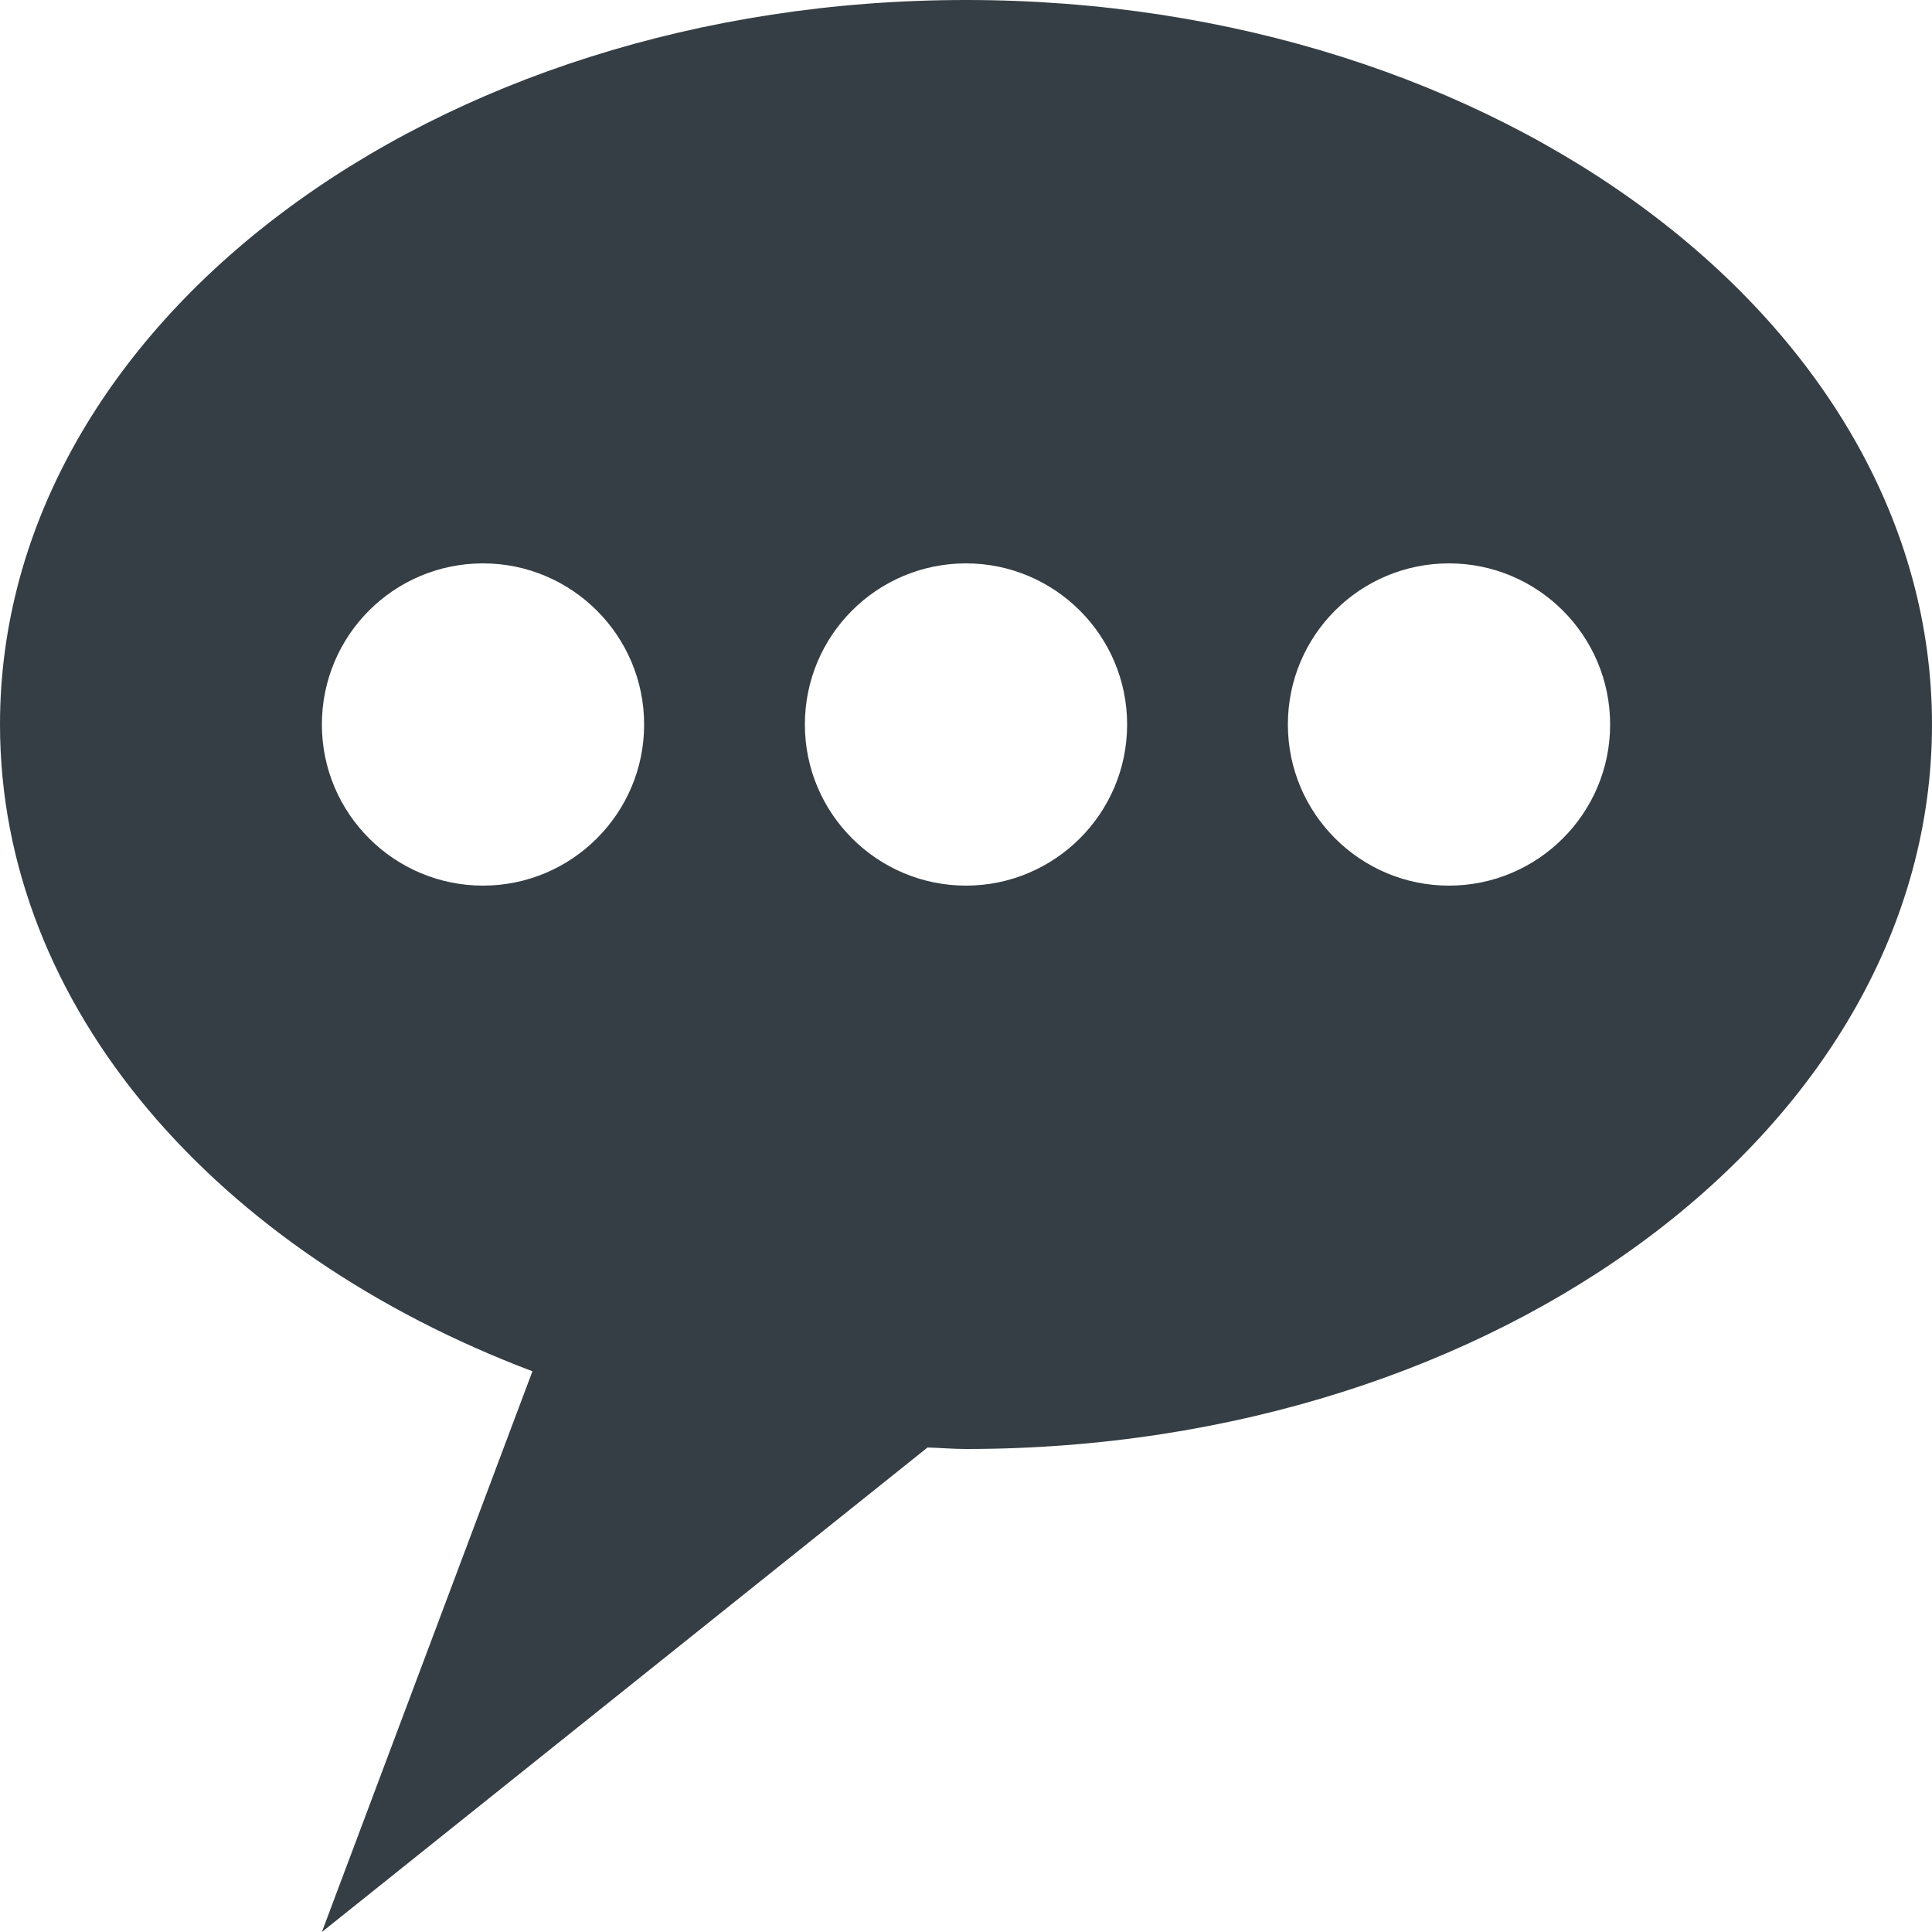 <!DOCTYPE svg PUBLIC "-//W3C//DTD SVG 1.1//EN" "http://www.w3.org/Graphics/SVG/1.1/DTD/svg11.dtd">
<!-- Uploaded to: SVG Repo, www.svgrepo.com, Transformed by: SVG Repo Mixer Tools -->
<svg fill="#353e44" height="800px" width="800px" version="1.1" id="Layer_1" xmlns="http://www.w3.org/2000/svg" xmlns:xlink="http://www.w3.org/1999/xlink" viewBox="0 0 512 512" enable-background="new 0 0 512 512" xml:space="preserve">
<g id="SVGRepo_bgCarrier" stroke-width="0"/>
<g id="SVGRepo_tracerCarrier" stroke-linecap="round" stroke-linejoin="round"/>
<g id="SVGRepo_iconCarrier"> <path d="M256,0C114.6,0,0,85.9,0,192c0,75,57.5,139.8,141.1,171.4L85.3,512l160.5-128.4c3.4,0.1,6.7,0.4,10.2,0.4 c141.4,0,256-85.9,256-192C512,85.9,397.4,0,256,0z M128,234.7c-23.5,0-42.7-19.1-42.7-42.7s19.1-42.7,42.7-42.7 c23.5,0,42.7,19.1,42.7,42.7S151.5,234.7,128,234.7z M256,234.7c-23.5,0-42.7-19.1-42.7-42.7s19.1-42.7,42.7-42.7 c23.5,0,42.7,19.1,42.7,42.7S279.5,234.7,256,234.7z M384,234.7c-23.5,0-42.7-19.1-42.7-42.7s19.1-42.7,42.7-42.7 c23.5,0,42.7,19.1,42.7,42.7S407.5,234.7,384,234.7z"/> </g>
</svg>